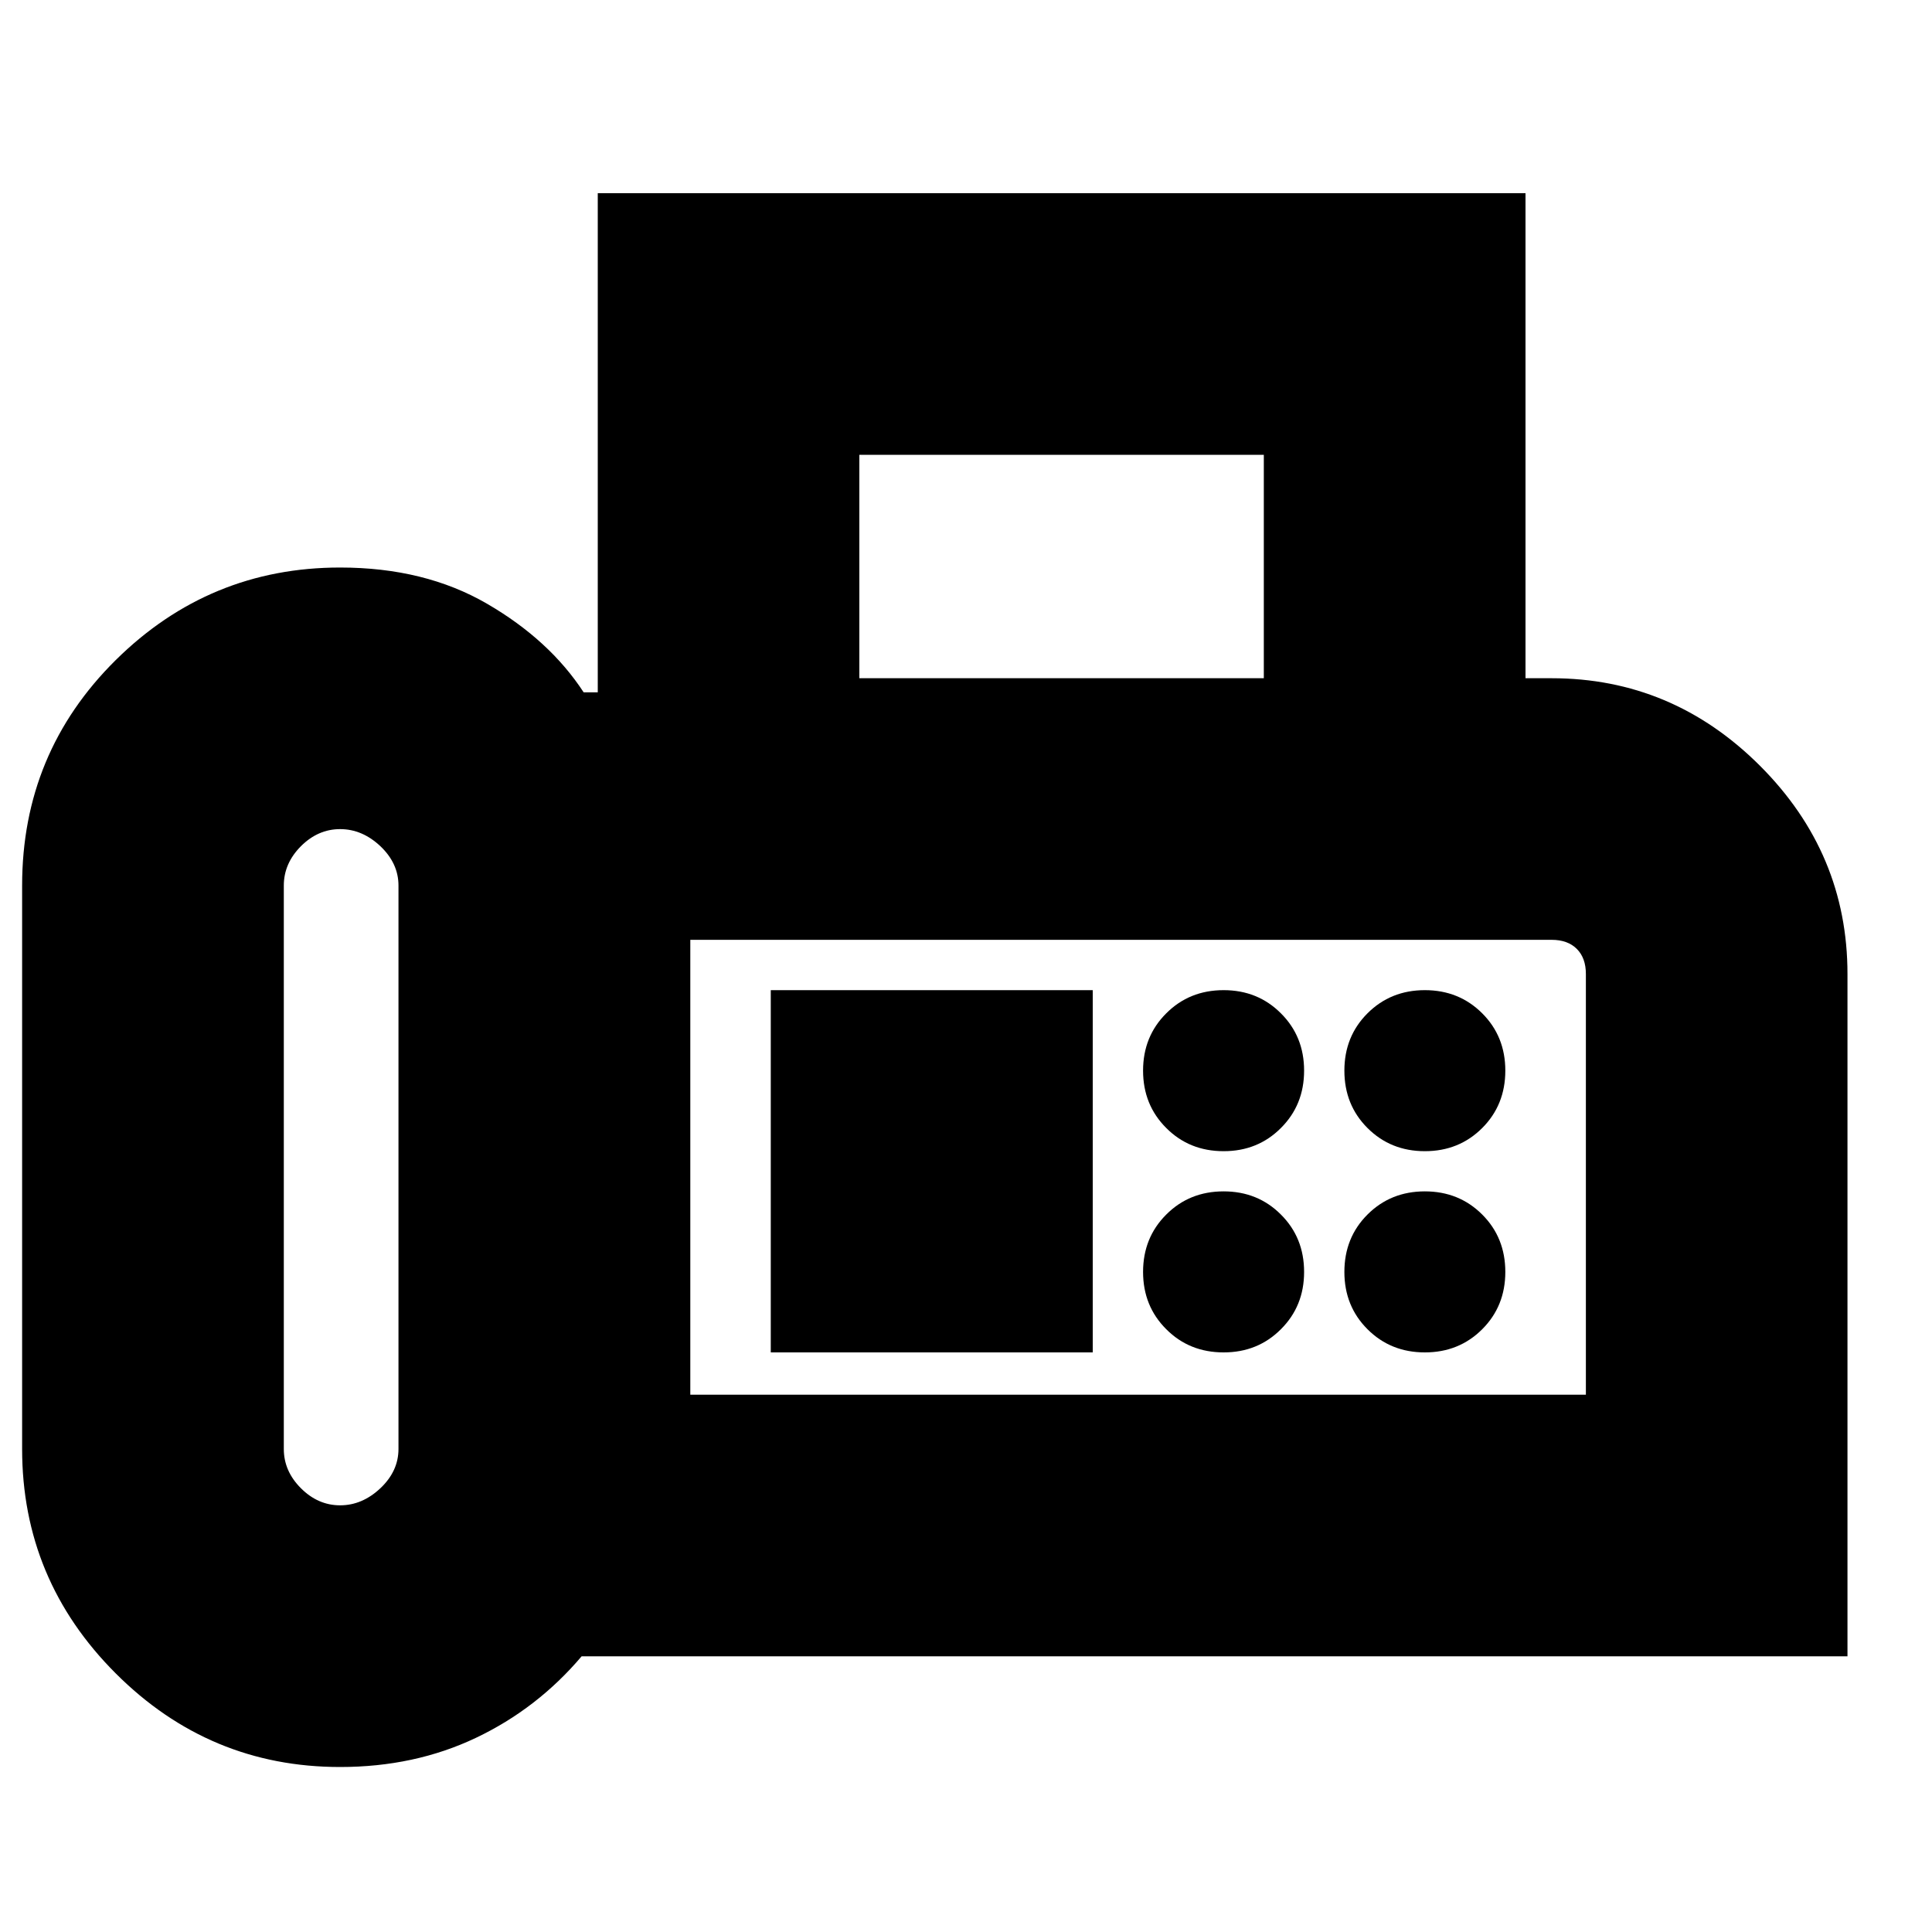 <svg xmlns="http://www.w3.org/2000/svg" height="20" width="20"><path d="M3.521 18.292q-1.354 0-2.323-.969Q.229 16.354.229 15V9.167q0-1.375.969-2.334.969-.958 2.323-.958.875 0 1.521.375.646.375 1 .917h.146V2h9.604v5.021h.27q1.25 0 2.157.906.906.906.906 2.156v7.063H6.021q-.459.542-1.094.844-.635.302-1.406.302Zm0-2.709q.229 0 .417-.177.187-.177.187-.406V9.167q0-.229-.187-.407-.188-.177-.417-.177-.229 0-.406.177-.177.178-.177.407V15q0 .229.177.406.177.177.406.177Zm5.375-8.562h4.187V4.708H8.896Zm-1.75 7.417h9.271v-4.355q0-.166-.094-.26t-.261-.094H7.146Zm5.521-2.521q.354 0 .593-.24.24-.239.24-.594 0-.354-.24-.593-.239-.24-.593-.24-.355 0-.594.24-.24.239-.24.593 0 .355.24.594.239.24.594.24Zm2.083 0q.354 0 .594-.24.239-.239.239-.594 0-.354-.239-.593-.24-.24-.594-.24t-.594.24q-.239.239-.239.593 0 .355.239.594.24.24.594.24ZM12.667 14q.354 0 .593-.24.24-.239.24-.593 0-.355-.24-.594-.239-.24-.593-.24-.355 0-.594.24-.24.239-.24.594 0 .354.24.593.239.24.594.24Zm2.083 0q.354 0 .594-.24.239-.239.239-.593 0-.355-.239-.594-.24-.24-.594-.24t-.594.24q-.239.239-.239.594 0 .354.239.593.24.24.594.24Zm-6.771 0h3.333v-3.75H7.979Zm-.833.438V9.729 14.438Z"/></svg>